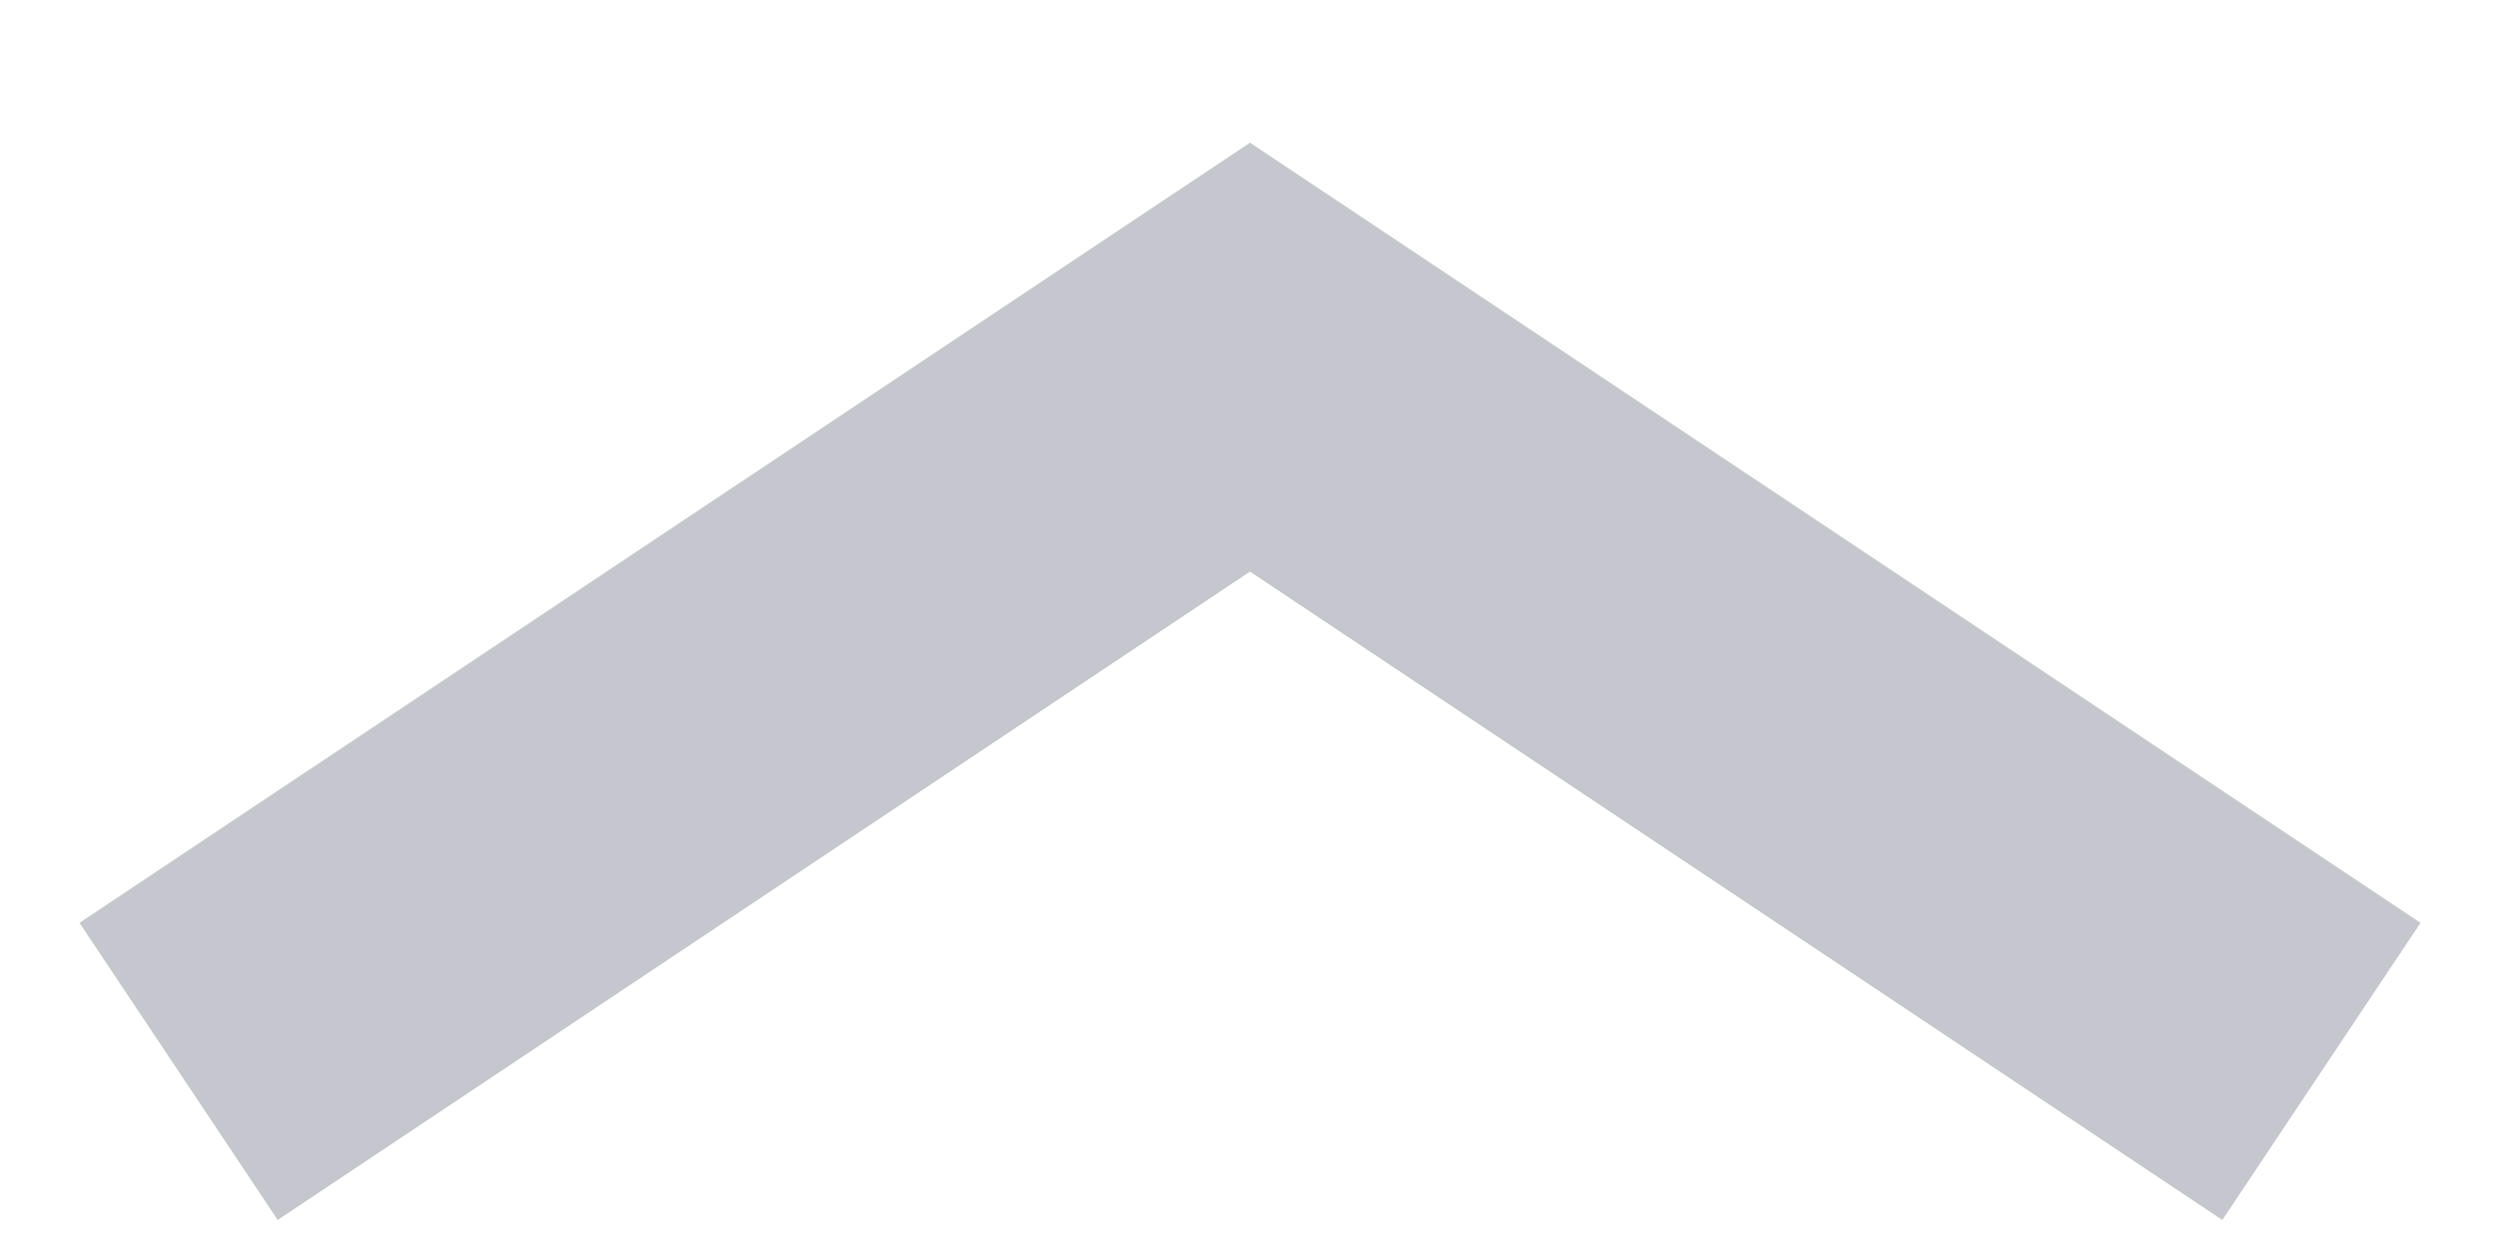 <?xml version="1.0" encoding="UTF-8" standalone="no"?>
<svg
   width="14"
   height="7"
   version="1.1"
   id="svg4"
   sodipodi:docname="icon-arrow-up.svg"
   inkscape:version="1.1.2 (b8e25be833, 2022-02-05)"
   xmlns:inkscape="http://www.inkscape.org/namespaces/inkscape"
   xmlns:sodipodi="http://sodipodi.sourceforge.net/DTD/sodipodi-0.dtd"
   xmlns="http://www.w3.org/2000/svg"
   xmlns:svg="http://www.w3.org/2000/svg">
  <defs
     id="defs8" />
  <sodipodi:namedview
     id="namedview6"
     pagecolor="#505050"
     bordercolor="#eeeeee"
     borderopacity="1"
     inkscape:pageshadow="0"
     inkscape:pageopacity="0"
     inkscape:pagecheckerboard="0"
     showgrid="false"
     inkscape:zoom="75.571429"
     inkscape:cx="7"
     inkscape:cy="3.4933837"
     inkscape:window-width="3440"
     inkscape:window-height="1385"
     inkscape:window-x="-8"
     inkscape:window-y="-8"
     inkscape:window-maximized="1"
     inkscape:current-layer="svg4" />
  <path
     style="color:#000000;fill:#1e213f;fill-opacity:0.25;-inkscape-stroke:none"
     d="M 7,0.799 0.445,5.168 1.555,6.832 7,3.201 12.445,6.832 13.555,5.168 Z"
     id="path2" />
</svg>
